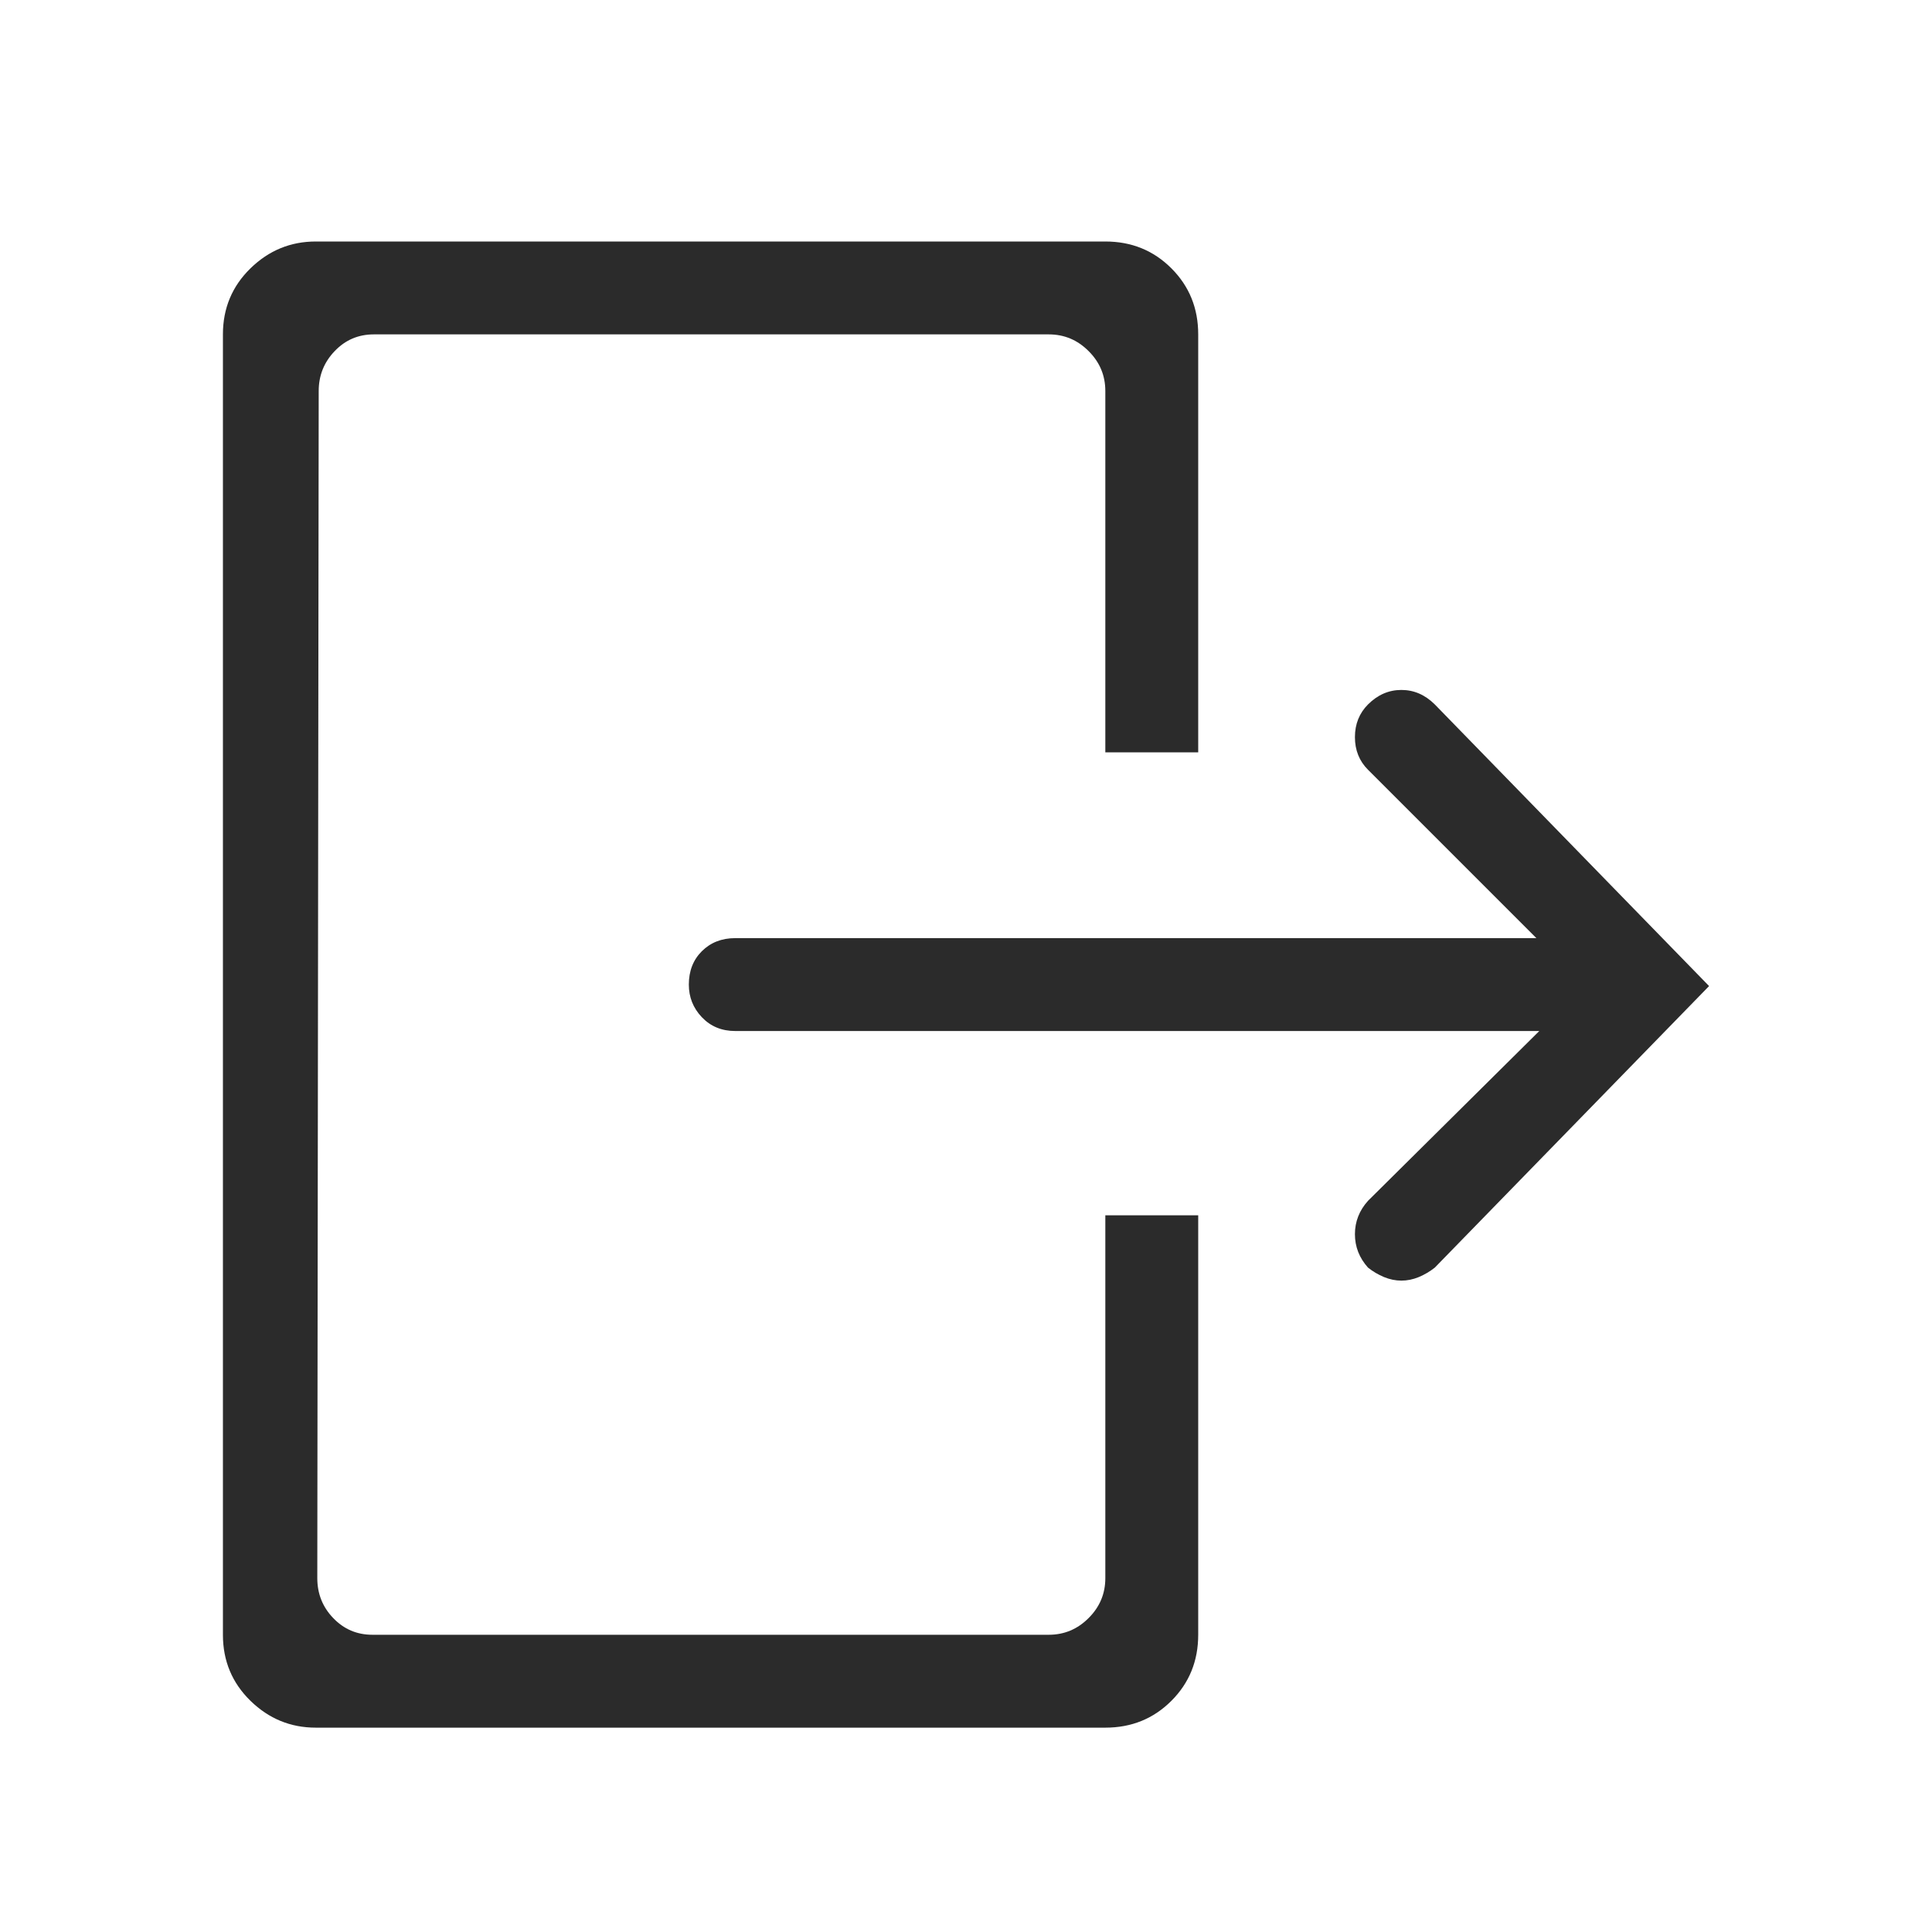 <?xml version="1.0" encoding="UTF-8"?>
<svg width="26px" height="26px" viewBox="0 0 26 26" version="1.1" xmlns="http://www.w3.org/2000/svg">
    <!-- Generator: Sketch 56.2 (81672) - https://sketch.com -->
    <title>IC/Notifycation Copy</title>
    <desc>Created with Sketch.</desc>
    <g id="IC/Notifycation-Copy" stroke="none" stroke-width="1" fill="none" fill-rule="evenodd">
        <g id="logout---simple-line-icons-2" transform="translate(3, 3)" fill="#2B2B2B"
           fill-rule="nonzero">
            <path d="M2.285,10.875 L4.59,13.16 C4.707,13.29 4.766,13.44 4.766,13.609 C4.766,13.779 4.707,13.928 4.59,14.059 C4.525,14.111 4.453,14.153 4.375,14.186 C4.297,14.218 4.219,14.234 4.141,14.234 C4.062,14.234 3.984,14.218 3.906,14.186 C3.828,14.153 3.757,14.111 3.691,14.059 L0,10.27 L3.691,6.48 C3.822,6.35 3.971,6.285 4.141,6.285 C4.31,6.285 4.46,6.35 4.59,6.48 C4.707,6.598 4.766,6.744 4.766,6.92 C4.766,7.096 4.707,7.242 4.59,7.359 L2.324,9.625 L13.105,9.625 C13.288,9.625 13.437,9.684 13.555,9.801 C13.672,9.918 13.73,10.068 13.73,10.25 C13.73,10.419 13.672,10.566 13.555,10.689 C13.437,10.813 13.288,10.875 13.105,10.875 L2.285,10.875 Z M18.75,0.25 C19.089,0.25 19.382,0.37 19.629,0.611 C19.876,0.852 20,1.148 20,1.5 L20,19 C20,19.352 19.876,19.648 19.629,19.889 C19.382,20.13 19.089,20.25 18.75,20.25 L8.125,20.25 C7.773,20.25 7.477,20.13 7.236,19.889 C6.995,19.648 6.875,19.352 6.875,19 L6.875,13.355 L8.125,13.355 L8.125,18.238 C8.125,18.447 8.2,18.626 8.35,18.775 C8.499,18.925 8.678,19 8.887,19 L17.988,19 C18.197,19 18.372,18.925 18.516,18.775 C18.659,18.626 18.73,18.447 18.73,18.238 L18.711,2.262 C18.711,2.053 18.639,1.874 18.496,1.725 C18.353,1.575 18.177,1.5 17.969,1.5 L8.887,1.5 C8.678,1.5 8.499,1.575 8.35,1.725 C8.2,1.874 8.125,2.053 8.125,2.262 L8.125,7.125 L6.875,7.125 L6.875,1.5 C6.875,1.148 6.995,0.852 7.236,0.611 C7.477,0.37 7.773,0.25 8.125,0.25 L18.75,0.25 Z"
                  id=""
                  transform="translate(10, 10.25) scale(-1, 1) translate(-10, -10.25) "></path>
        </g>
    </g>
</svg>